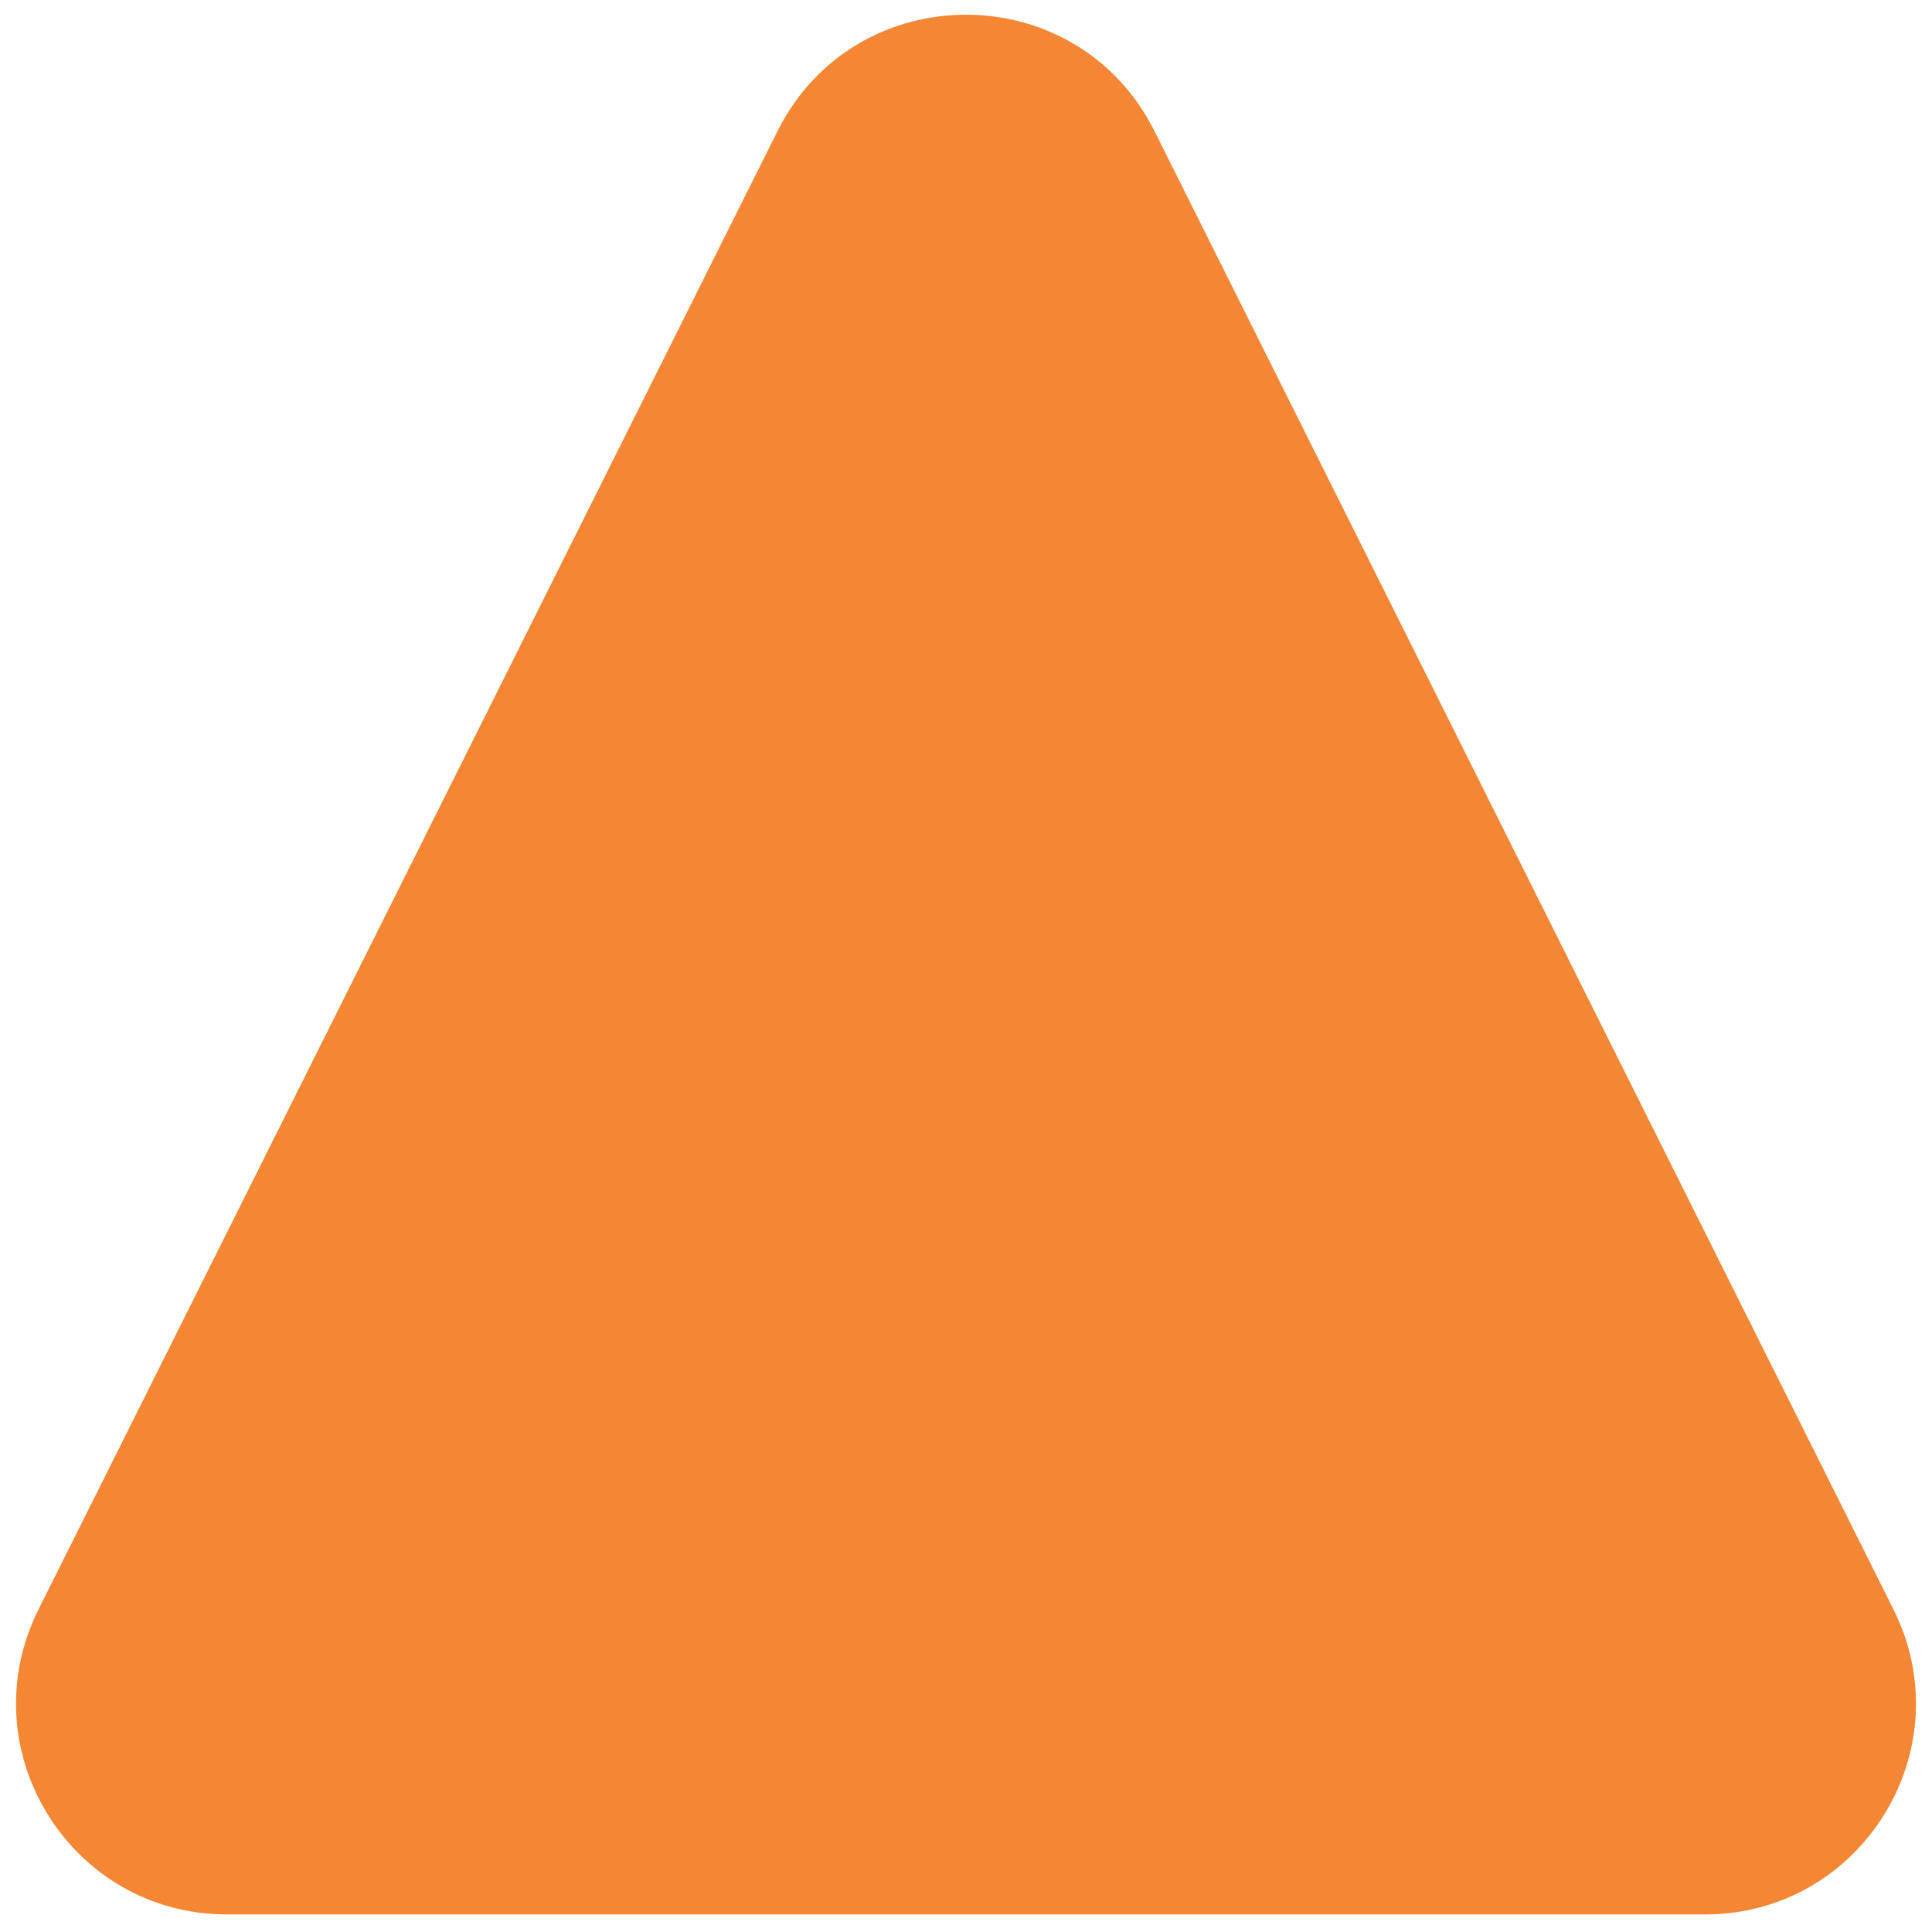 <svg xmlns="http://www.w3.org/2000/svg" width="55" height="55" viewBox="0 0 55 55" fill="none">
  <path d="M22.133 3.736C24.344 -0.687 30.656 -0.687 32.867 3.736L53.903 45.817C55.898 49.806 52.997 54.5 48.537 54.5H6.463C2.003 54.5 -0.898 49.806 1.097 45.817L22.133 3.736Z" fill="#F58634"/>
</svg>